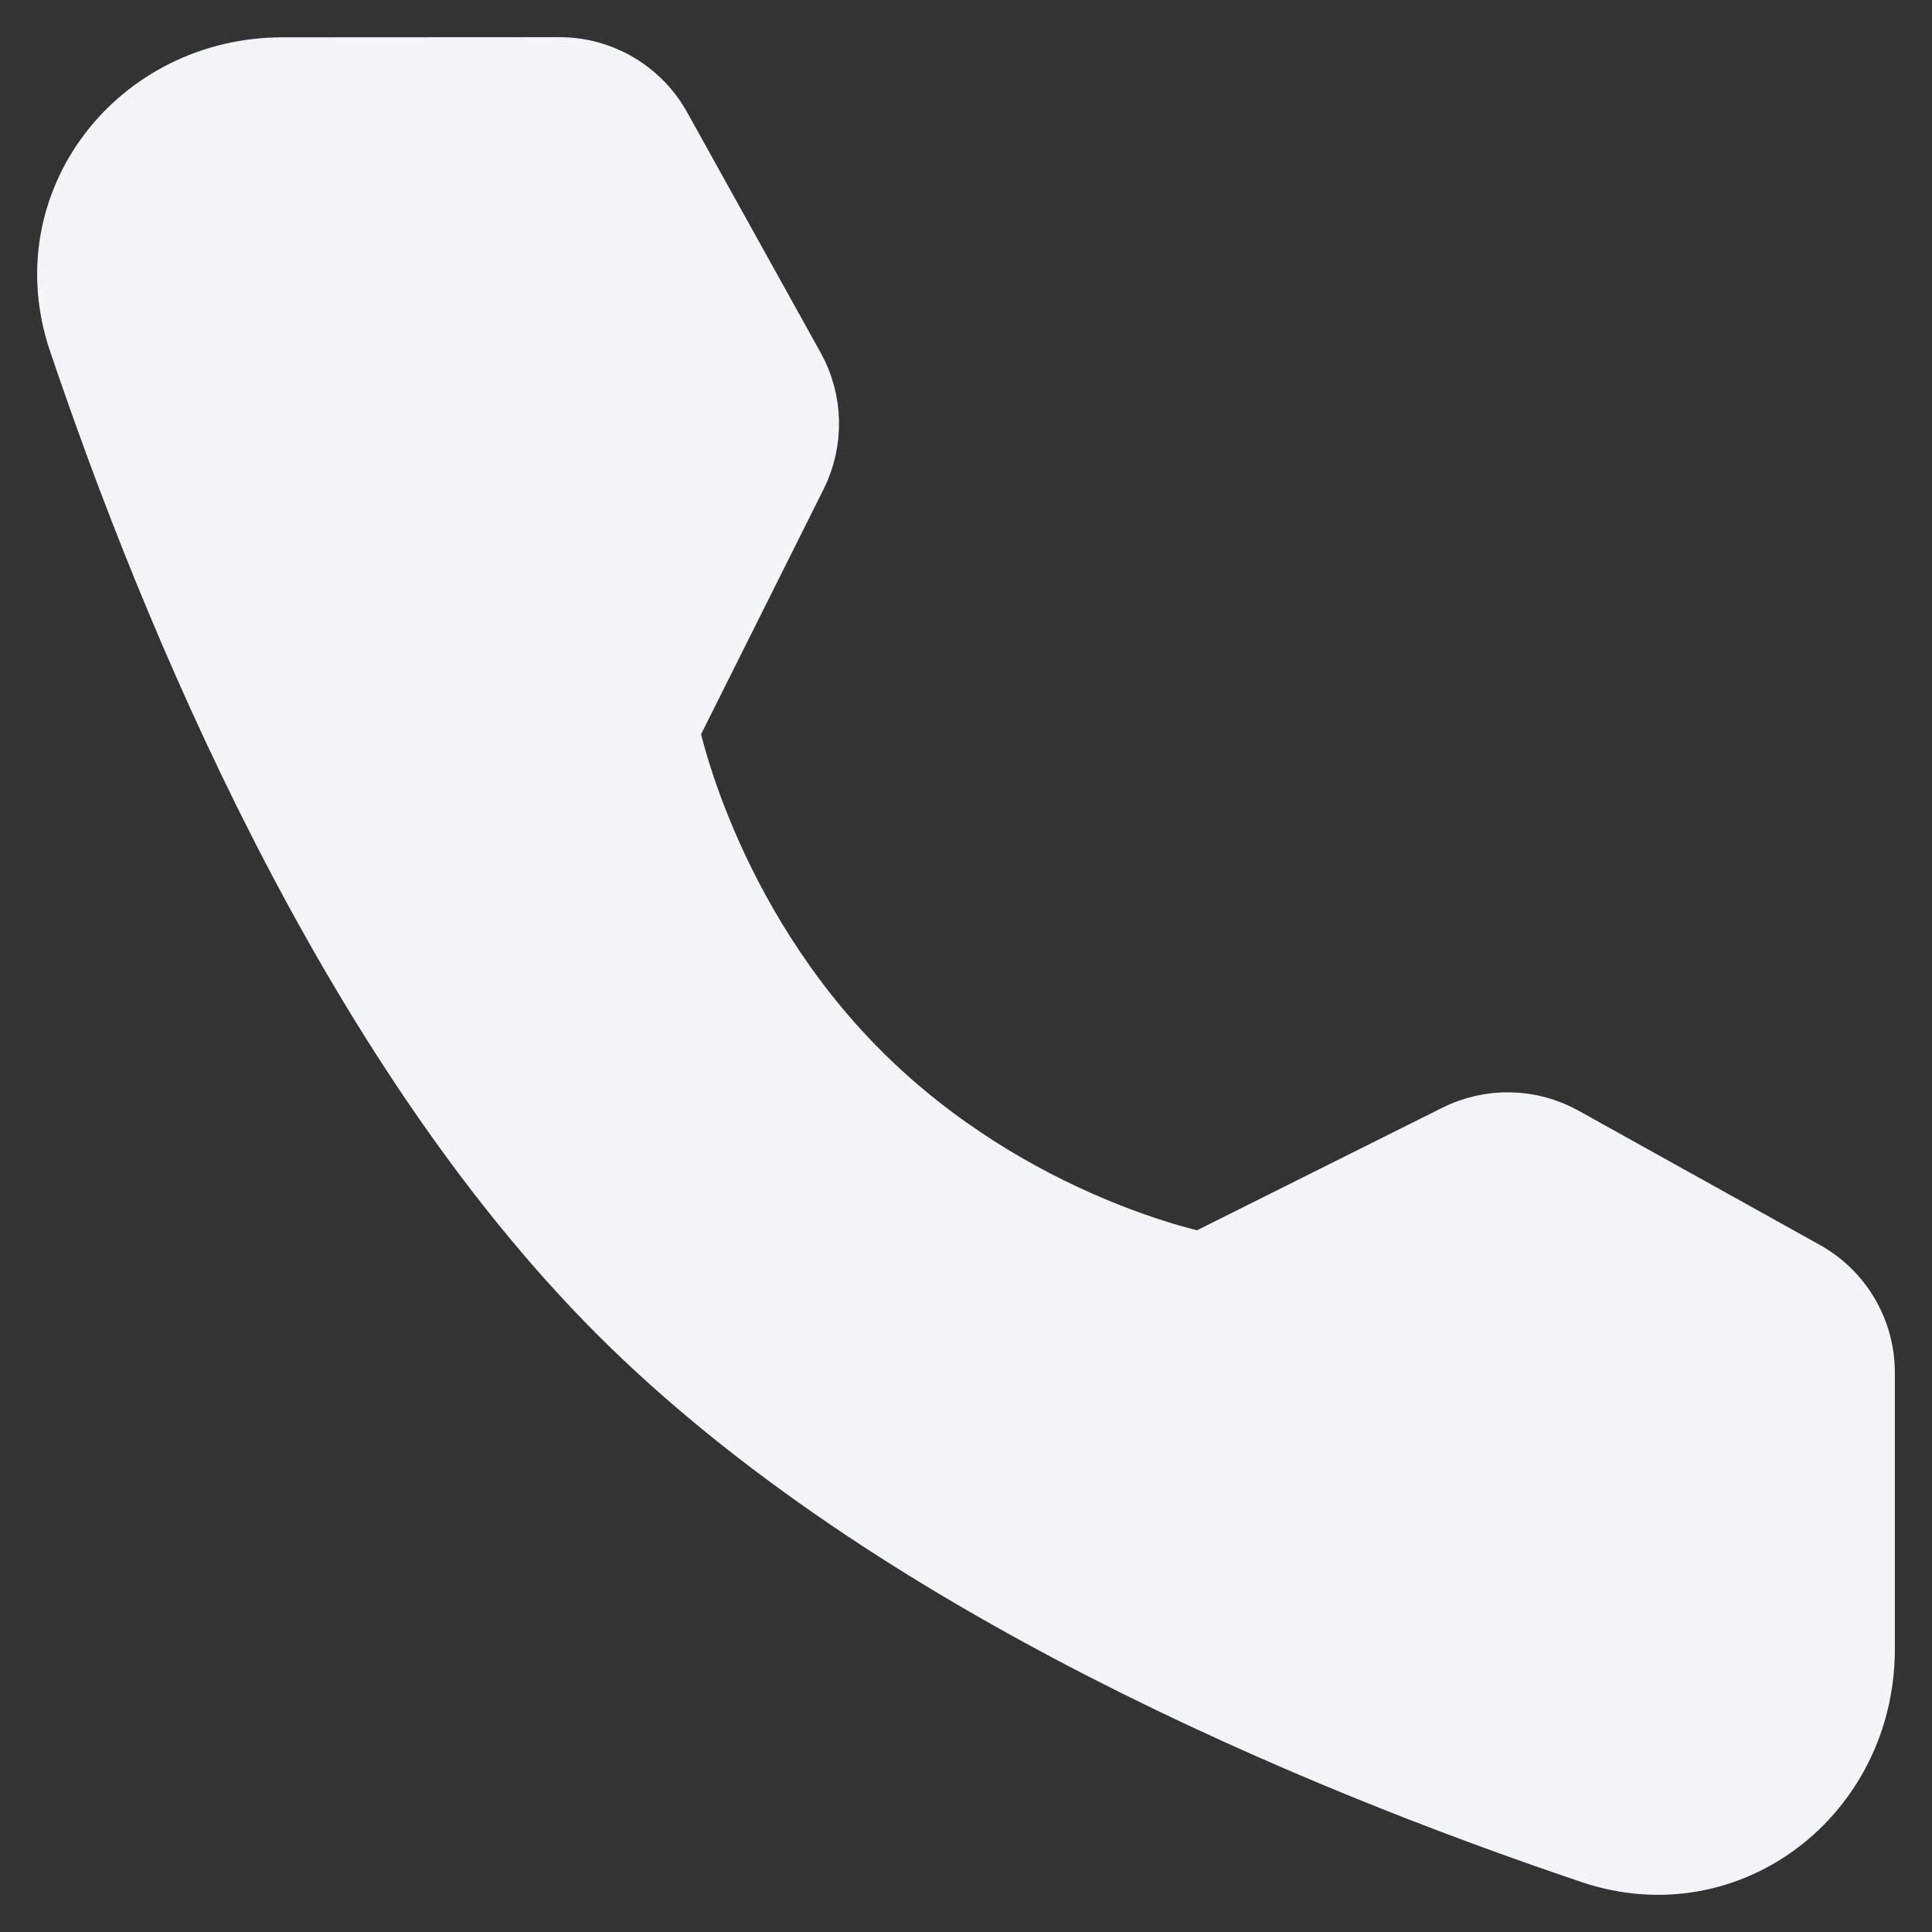<svg width="26" height="26" viewBox="0 0 26 26" fill="none" xmlns="http://www.w3.org/2000/svg">
<rect x="0" y="0" width="26" height="26" fill="#333333" stroke="none"/>
<path d="M7.529 1C7.79 1 8.047 1.07 8.273 1.203C8.498 1.336 8.684 1.526 8.811 1.755L10.607 4.989C10.723 5.198 10.786 5.432 10.791 5.67C10.796 5.909 10.743 6.145 10.637 6.359L8.907 9.819C8.907 9.819 9.408 12.396 11.506 14.495C13.604 16.592 16.172 17.084 16.172 17.084L19.633 15.355C19.846 15.248 20.082 15.195 20.321 15.2C20.56 15.205 20.794 15.269 21.002 15.385L24.245 17.189C24.711 17.447 25 17.938 25 18.472V22.195C25 24.091 23.24 25.462 21.443 24.854C17.752 23.61 12.023 21.238 8.392 17.607C4.761 13.977 2.39 8.248 1.145 4.559C0.539 2.762 1.909 1.002 3.805 1.002L7.529 1Z" fill="#F2F4F7" stroke="#F2F4F7" stroke-linejoin="round"/>
</svg>
